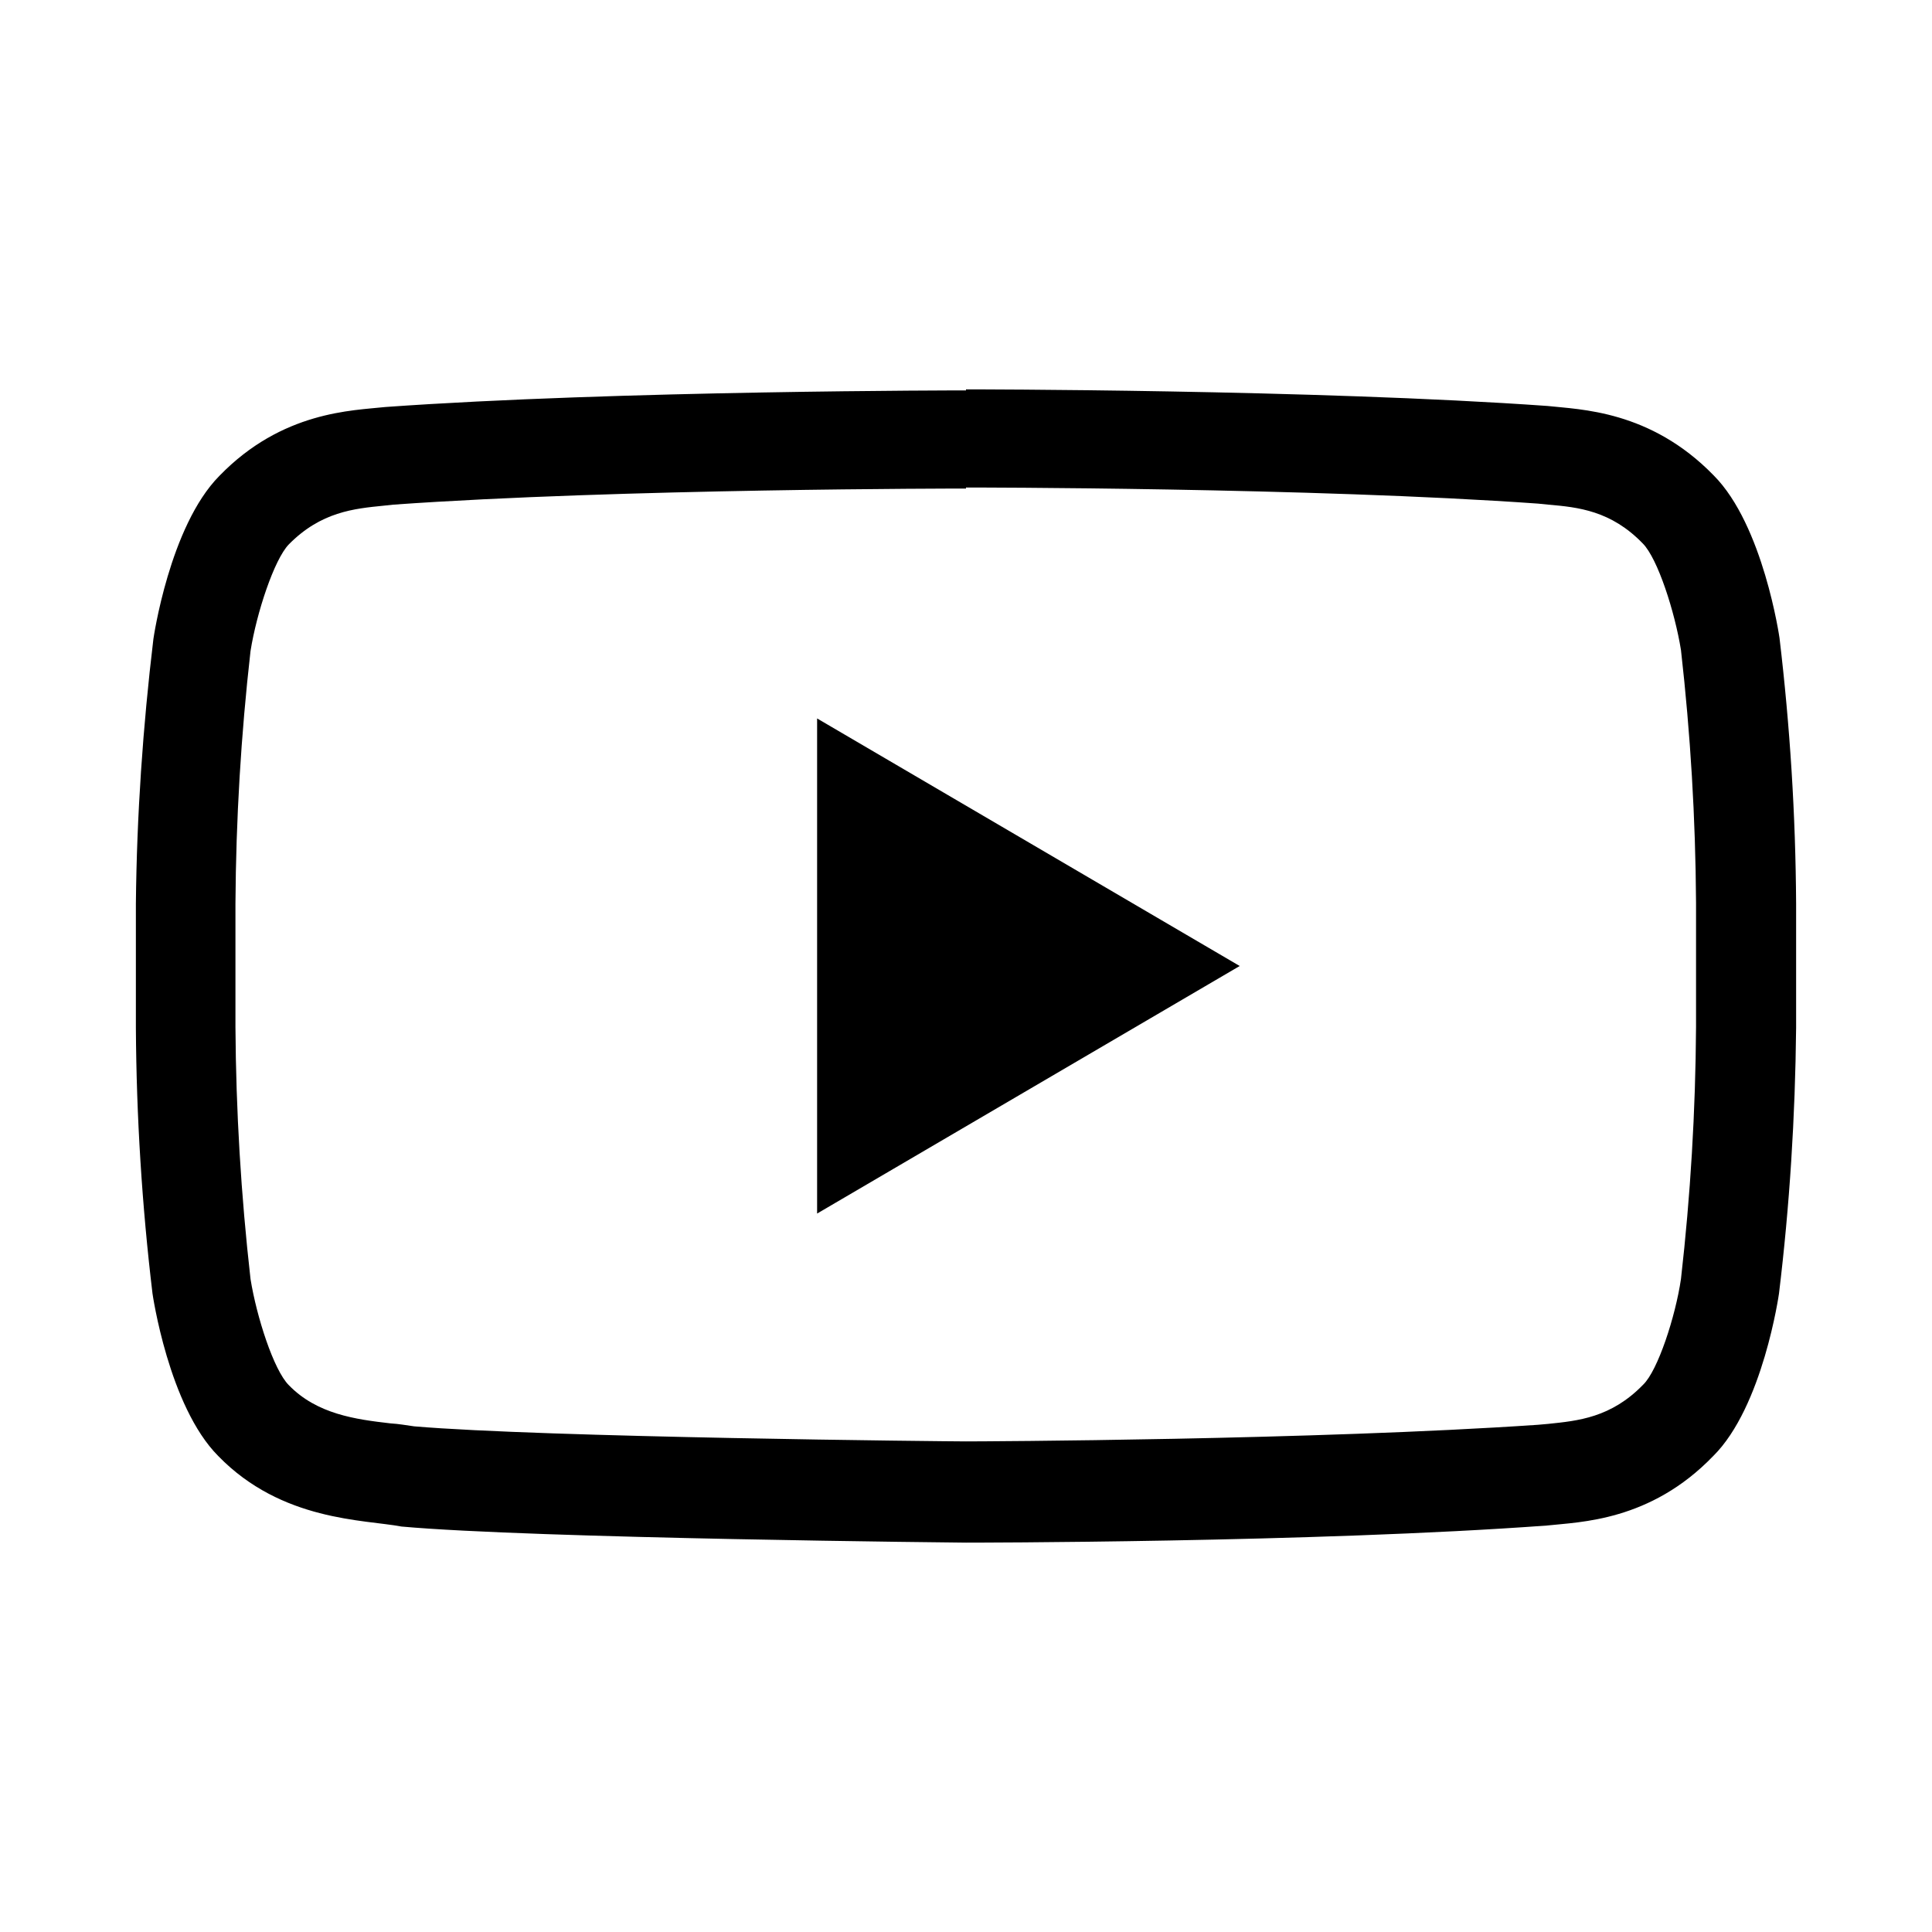<?xml version="1.0" encoding="UTF-8"?>
<svg xmlns="http://www.w3.org/2000/svg" width="15pt" height="15pt" viewBox="0 0 15 15">
<g id="surface1">
<path d="M 7.5 3.785 C 7.527 3.785 10.188 3.785 11.941 3.91 L 12.02 3.918 C 12.254 3.938 12.508 3.965 12.754 4.219 C 12.871 4.336 13.004 4.754 13.051 5.047 C 13.125 5.699 13.164 6.352 13.168 7.008 L 13.168 7.973 C 13.164 8.629 13.125 9.281 13.051 9.93 C 13.008 10.223 12.871 10.641 12.758 10.75 C 12.508 11.008 12.25 11.031 12.02 11.055 L 11.941 11.062 C 10.215 11.18 7.617 11.191 7.5 11.191 C 7.367 11.191 4.219 11.16 3.215 11.074 C 3.156 11.066 3.098 11.055 3.031 11.051 C 2.762 11.02 2.461 10.98 2.242 10.754 C 2.125 10.637 1.992 10.223 1.945 9.93 C 1.871 9.277 1.832 8.625 1.828 7.973 L 1.828 7.016 C 1.832 6.359 1.871 5.707 1.945 5.055 C 1.992 4.758 2.129 4.344 2.242 4.227 C 2.492 3.973 2.75 3.949 2.98 3.926 L 3.055 3.918 C 4.812 3.793 7.473 3.793 7.496 3.793 L 7.5 3.793 M 7.5 3.031 C 7.5 3.031 4.793 3.031 2.992 3.16 C 2.738 3.188 2.191 3.191 1.703 3.695 C 1.316 4.086 1.191 4.961 1.191 4.961 C 1.109 5.645 1.062 6.328 1.055 7.016 L 1.055 7.98 C 1.059 8.668 1.102 9.359 1.184 10.043 C 1.184 10.043 1.309 10.918 1.695 11.305 C 2.188 11.812 2.828 11.797 3.117 11.852 C 4.148 11.945 7.5 11.977 7.5 11.977 C 7.5 11.977 10.207 11.977 12.012 11.844 C 12.266 11.816 12.812 11.812 13.301 11.305 C 13.688 10.922 13.812 10.043 13.812 10.043 C 13.895 9.359 13.938 8.672 13.945 7.98 L 13.945 7.016 C 13.941 6.328 13.898 5.641 13.816 4.953 C 13.816 4.953 13.691 4.078 13.305 3.691 C 12.812 3.184 12.266 3.18 12.016 3.152 C 10.207 3.023 7.5 3.023 7.5 3.023 Z M 7.5 3.031 "/>
<path d="M 6.344 5.578 L 6.344 9.422 L 9.625 7.5 Z M 6.344 5.578 "/>
</g>
</svg>
